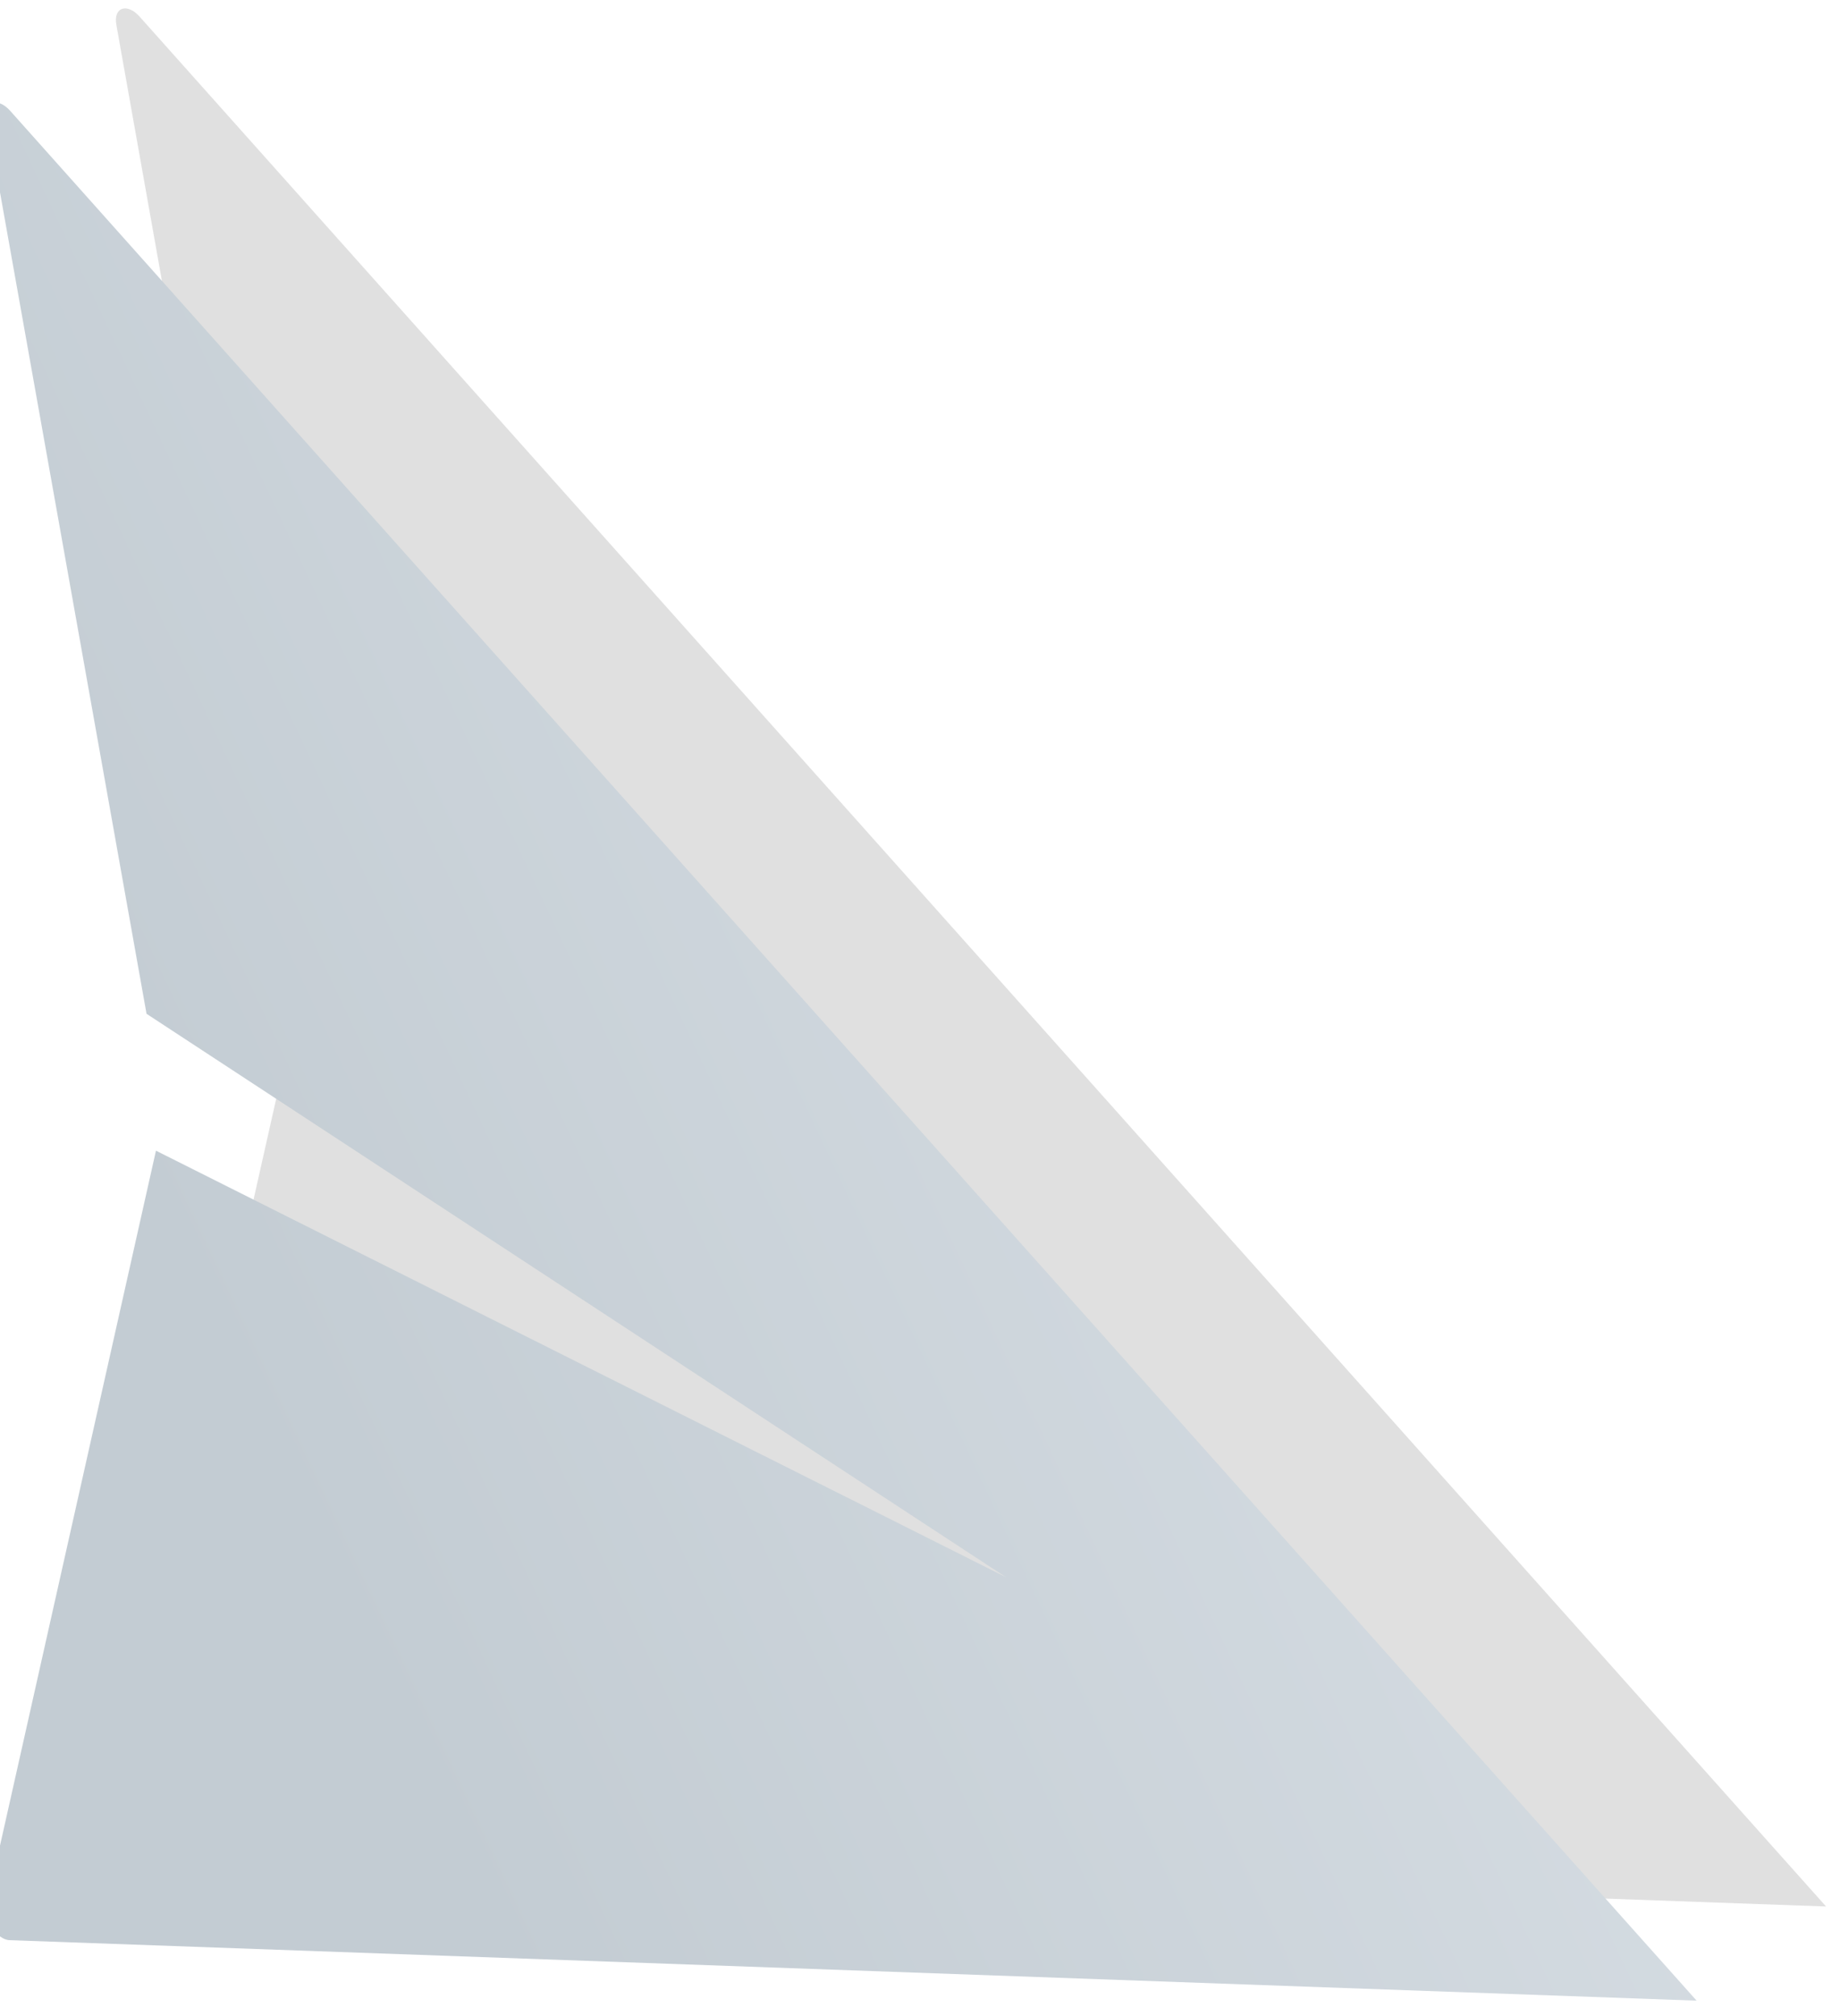 <svg width="63" height="69" viewBox="0 0 63 69" fill="none" xmlns="http://www.w3.org/2000/svg">
<g filter="url(#filter0_ii)">
<path d="M5.248 0.272L63 64.963L5.235 62.893C4.809 62.88 4.344 62.181 4.447 61.715L10.262 35.859L39.364 50.457L9.913 31.188L4.46 0.557C4.357 -0.038 4.822 -0.193 5.248 0.272Z" fill="#E0E0E0"/>
</g>
<g filter="url(#filter1_ii)">
<path d="M0.816 3.495L58.567 68.185L0.803 66.115C0.376 66.102 -0.089 65.403 0.015 64.937L5.817 39.095L34.919 53.692L5.494 34.41L0.028 3.779C-0.076 3.184 0.389 3.029 0.816 3.495Z" fill="url(#paint0_linear)"/>
</g>
<defs>
<filter id="filter0_ii" x="3.956" y="-0.238" width="59.283" height="65.678" filterUnits="userSpaceOnUse" color-interpolation-filters="sRGB">
<feFlood flood-opacity="0" result="BackgroundImageFix"/>
<feBlend mode="normal" in="SourceGraphic" in2="BackgroundImageFix" result="shape"/>
<feColorMatrix in="SourceAlpha" type="matrix" values="0 0 0 0 0 0 0 0 0 0 0 0 0 0 0 0 0 0 127 0" result="hardAlpha"/>
<feOffset dx="-0.715" dy="0.525"/>
<feGaussianBlur stdDeviation="0.238"/>
<feComposite in2="hardAlpha" operator="arithmetic" k2="-1" k3="1"/>
<feColorMatrix type="matrix" values="0 0 0 0 1 0 0 0 0 1 0 0 0 0 1 0 0 0 0.6 0"/>
<feBlend mode="normal" in2="shape" result="effect1_innerShadow"/>
<feColorMatrix in="SourceAlpha" type="matrix" values="0 0 0 0 0 0 0 0 0 0 0 0 0 0 0 0 0 0 127 0" result="hardAlpha"/>
<feOffset dx="0.238" dy="-0.238"/>
<feGaussianBlur stdDeviation="0.238"/>
<feComposite in2="hardAlpha" operator="arithmetic" k2="-1" k3="1"/>
<feColorMatrix type="matrix" values="0 0 0 0 0 0 0 0 0 0 0 0 0 0 0 0 0 0 0.3 0"/>
<feBlend mode="normal" in2="effect1_innerShadow" result="effect2_innerShadow"/>
</filter>
<filter id="filter1_ii" x="-0.477" y="2.984" width="59.283" height="65.678" filterUnits="userSpaceOnUse" color-interpolation-filters="sRGB">
<feFlood flood-opacity="0" result="BackgroundImageFix"/>
<feBlend mode="normal" in="SourceGraphic" in2="BackgroundImageFix" result="shape"/>
<feColorMatrix in="SourceAlpha" type="matrix" values="0 0 0 0 0 0 0 0 0 0 0 0 0 0 0 0 0 0 127 0" result="hardAlpha"/>
<feOffset dx="-0.715" dy="0.525"/>
<feGaussianBlur stdDeviation="0.238"/>
<feComposite in2="hardAlpha" operator="arithmetic" k2="-1" k3="1"/>
<feColorMatrix type="matrix" values="0 0 0 0 1 0 0 0 0 1 0 0 0 0 1 0 0 0 0.6 0"/>
<feBlend mode="normal" in2="shape" result="effect1_innerShadow"/>
<feColorMatrix in="SourceAlpha" type="matrix" values="0 0 0 0 0 0 0 0 0 0 0 0 0 0 0 0 0 0 127 0" result="hardAlpha"/>
<feOffset dx="0.238" dy="-0.238"/>
<feGaussianBlur stdDeviation="0.238"/>
<feComposite in2="hardAlpha" operator="arithmetic" k2="-1" k3="1"/>
<feColorMatrix type="matrix" values="0 0 0 0 0 0 0 0 0 0 0 0 0 0 0 0 0 0 0.3 0"/>
<feBlend mode="normal" in2="effect1_innerShadow" result="effect2_innerShadow"/>
</filter>
<linearGradient id="paint0_linear" x1="52.031" y1="31.071" x2="10.087" y2="50.768" gradientUnits="userSpaceOnUse">
<stop stop-color="#D7DEE4"/>
<stop offset="1" stop-color="#C3CCD3"/>
</linearGradient>
</defs>
</svg>
